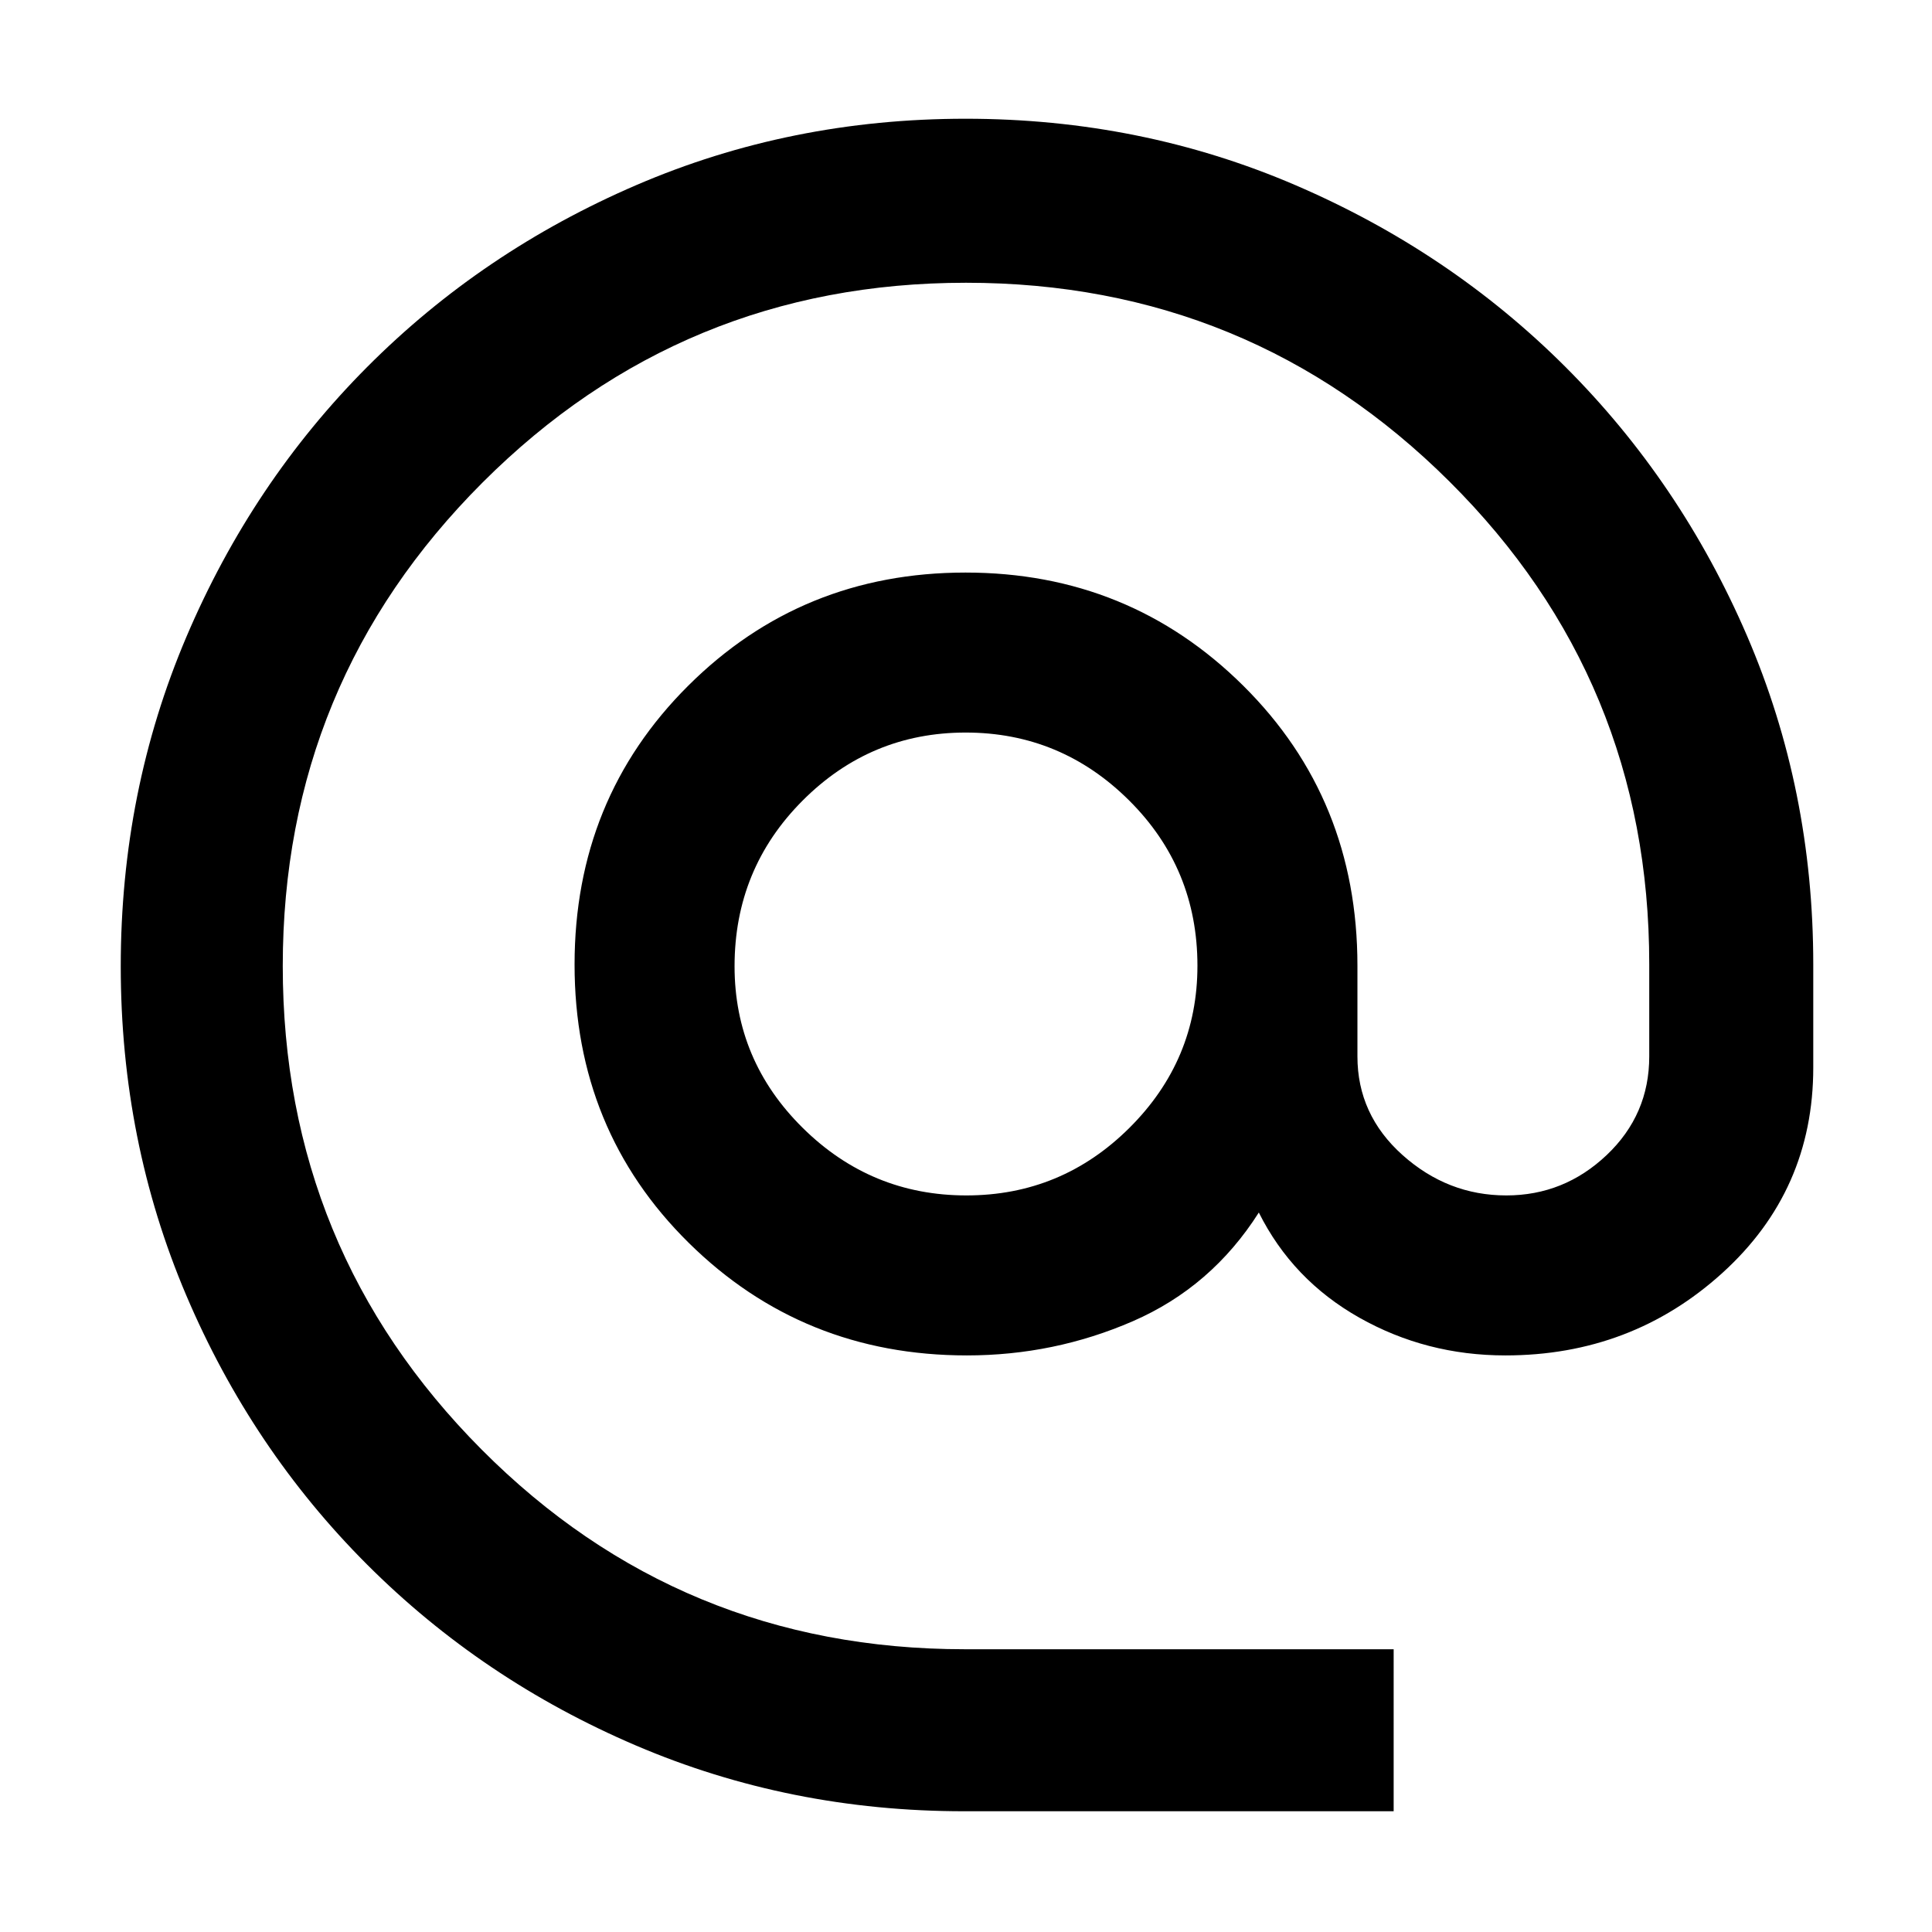 <svg xmlns="http://www.w3.org/2000/svg" height="48" viewBox="0 -960 960 960" width="48"><path d="M479-60q-86.54 0-162.91-32.63-76.37-32.63-133.73-90Q125-240 92.5-316.47T60-479.88q0-87.03 32.63-163.69 32.63-76.67 89.84-134.1 57.22-57.44 133.76-90.38Q392.77-901 479.8-901q87.11 0 163.89 33 76.78 33 134.14 90.29 57.36 57.29 90.27 133.67Q901-567.65 901-480.81v51.28q0 61.12-45.19 102.08Q810.63-286.5 748-286.5q-39.33 0-72.54-18.75Q642.25-324 625.5-357.5q-23.5 37-62.59 54t-82.45 17q-81.57 0-138.26-55.97-56.7-55.96-56.7-138.26 0-82.3 56.46-138.53 56.45-56.24 137.8-56.24 81.34 0 138.04 56.26 56.7 56.26 56.7 139.08v45.09q0 28.97 22.43 49.02Q719.35-366 748.48-366q28.69 0 49.86-20.05 21.16-20.05 21.16-49.02V-481q0-140.96-99.27-239.73Q620.96-819.5 480-819.5q-140.96 0-240.23 99.27Q140.5-620.96 140.5-480q0 140.96 98.77 240.23 98.77 99.27 240.13 99.27h213.1V-60H479Zm1.18-306q47.32 0 81.07-33.62Q595-433.24 595-480.12q0-48.38-33.93-82.13Q527.15-596 479.82-596q-47.32 0-81.07 33.87Q365-528.26 365-479.88q0 46.88 33.93 80.38 33.92 33.5 81.25 33.5Z"/></svg>